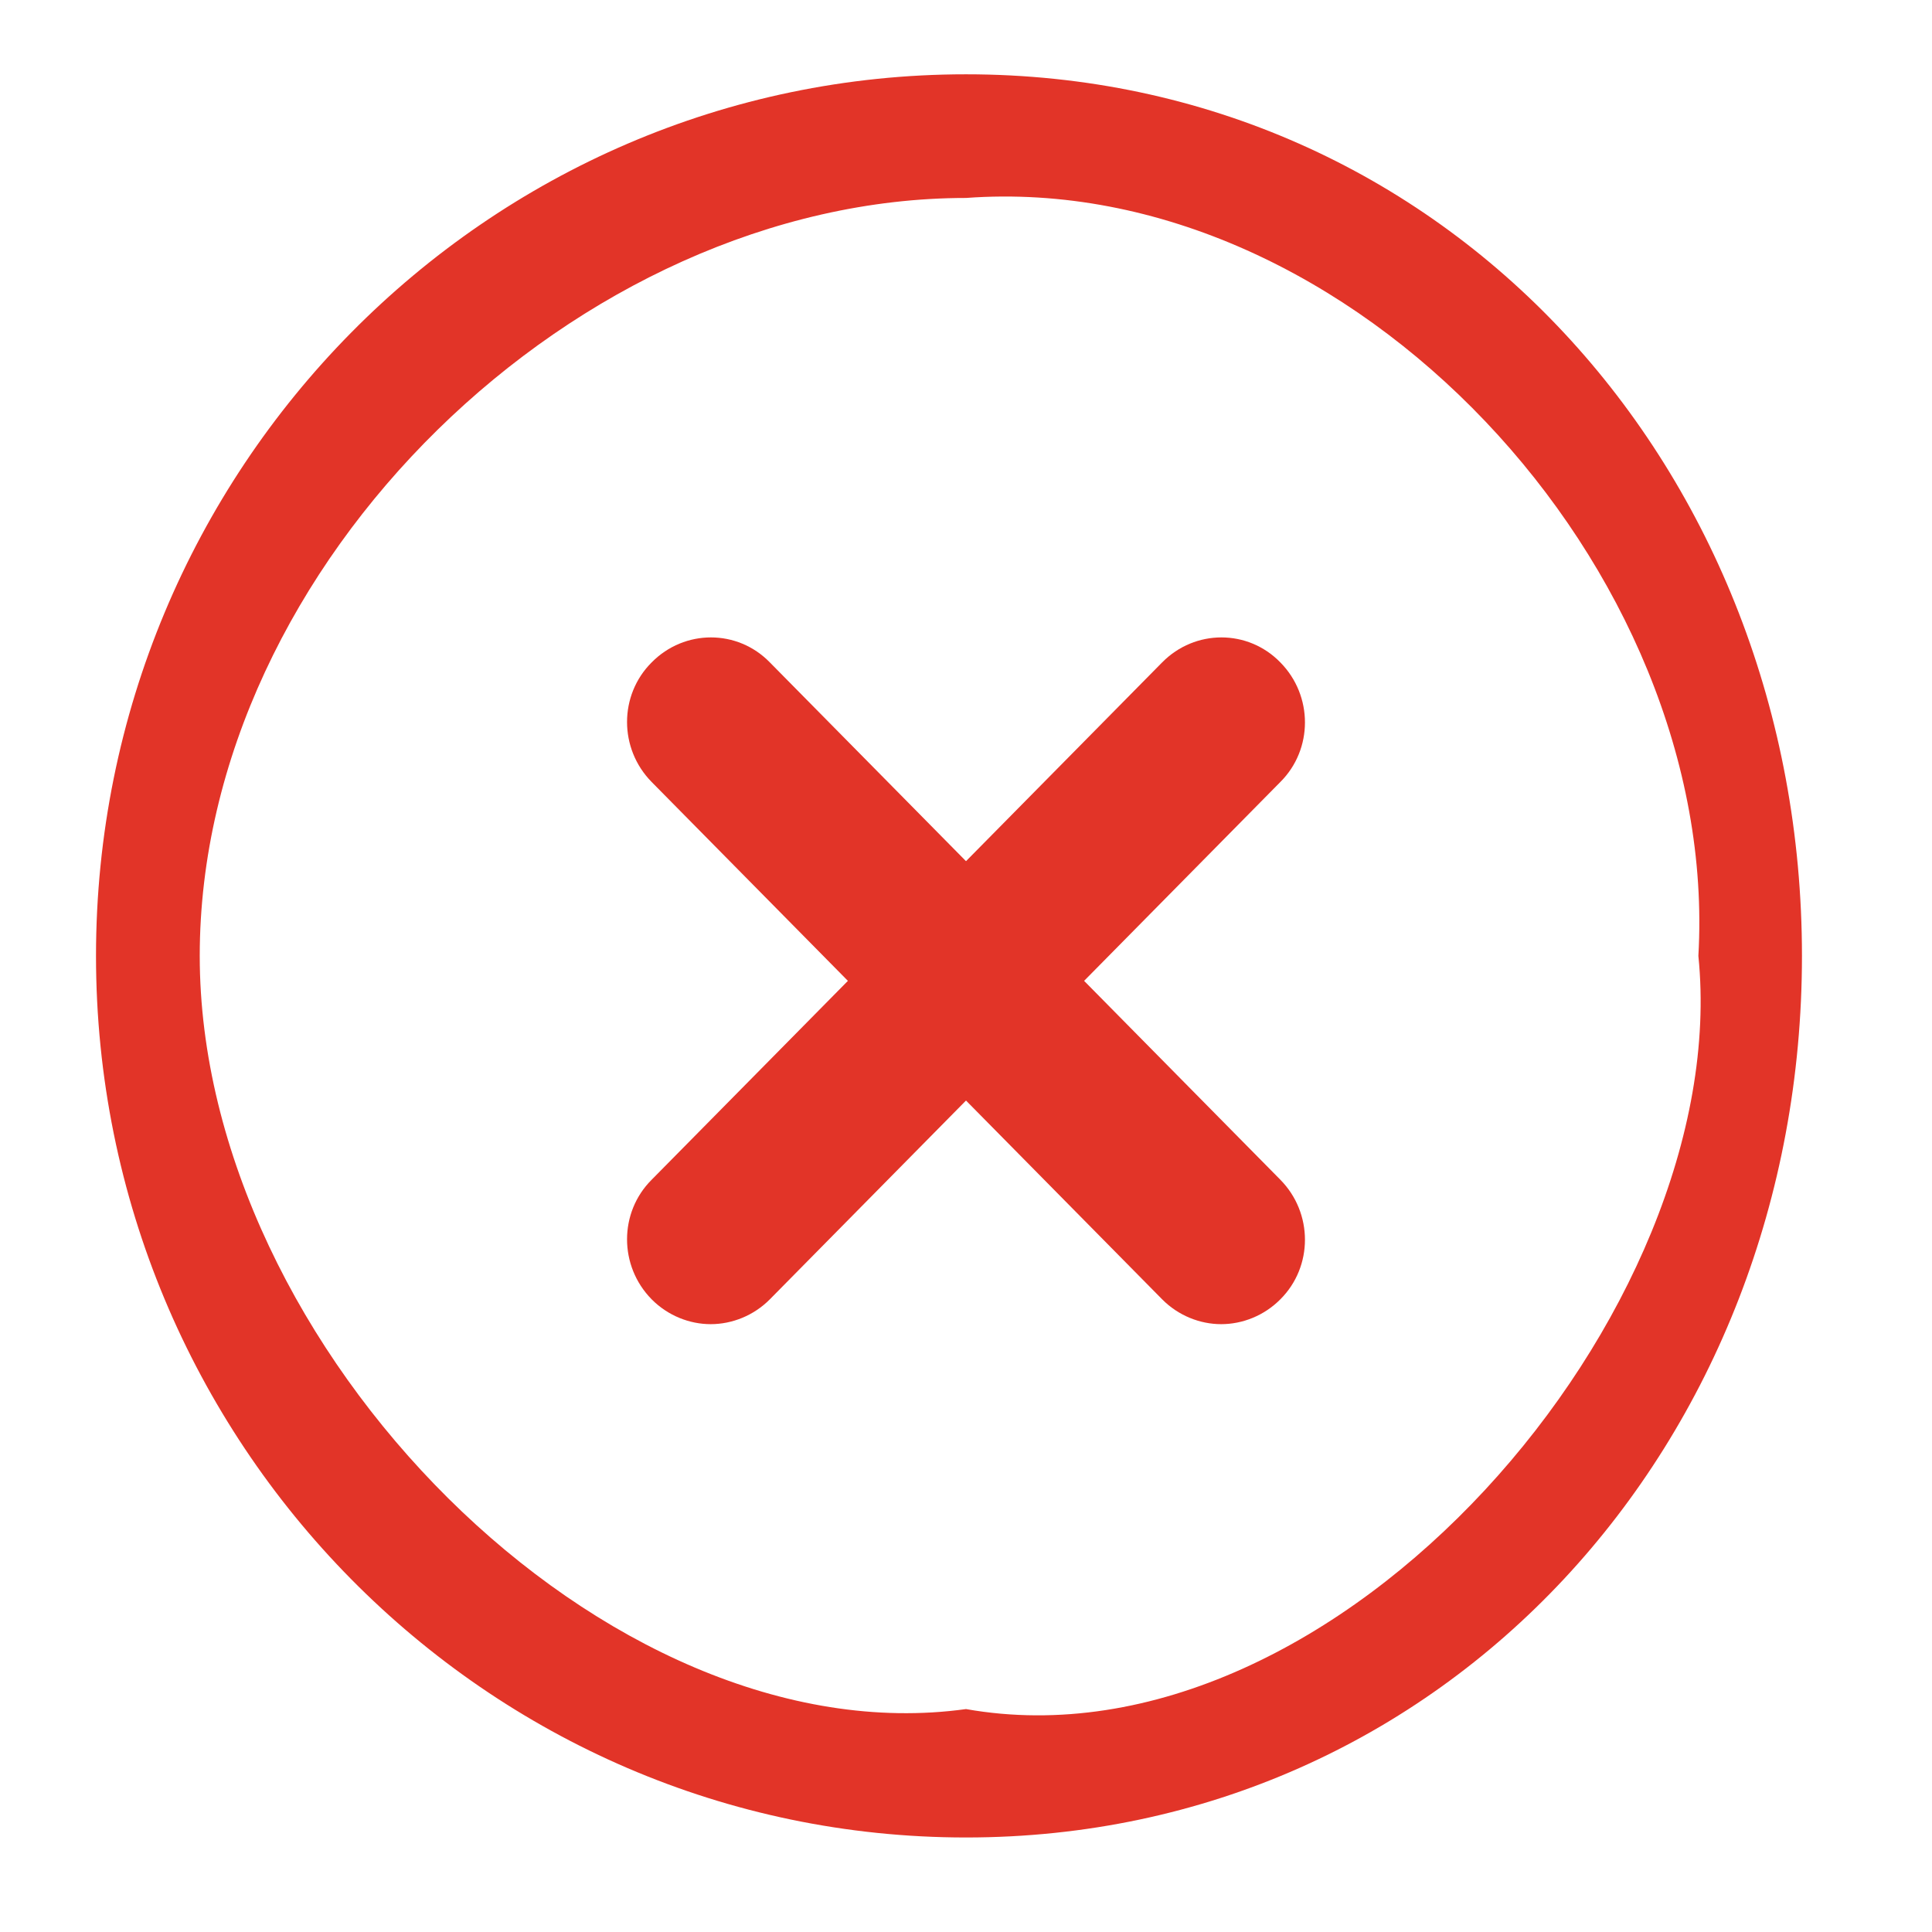 <svg width="13" height="13" viewBox="0 0 13 13" fill="none" xmlns="http://www.w3.org/2000/svg">
<path d="M8.217 8.91C8.075 8.91 7.929 8.853 7.82 8.743L4.385 5.262C4.164 5.038 4.164 4.677 4.385 4.457C4.606 4.233 4.962 4.233 5.18 4.457L8.615 7.938C8.836 8.162 8.836 8.523 8.615 8.743C8.506 8.853 8.36 8.91 8.217 8.91Z" fill="#E23428"/>
<path d="M6.5 12.364C3.271 12.364 0.646 9.704 0.646 6.432C0.646 3.16 3.271 0.5 6.5 0.5C9.729 0.5 12.125 3.16 12.125 6.432C12.125 9.704 9.729 12.364 6.5 12.364ZM6.5 1.332C3.894 1.332 1.344 3.791 1.344 6.432C1.344 9.073 4.085 11.835 6.5 11.5C9 11.942 11.67 8.815 11.428 6.432C11.578 3.832 9.098 1.141 6.5 1.332Z" fill="#E23428"/>
<path d="M4.782 8.91C4.64 8.91 4.494 8.853 4.385 8.743C4.164 8.519 4.164 8.158 4.385 7.938L7.82 4.457C8.041 4.233 8.397 4.233 8.615 4.457C8.836 4.681 8.836 5.042 8.615 5.262L5.18 8.743C5.071 8.853 4.925 8.91 4.782 8.91Z" fill="#E23428"/>
</svg>
